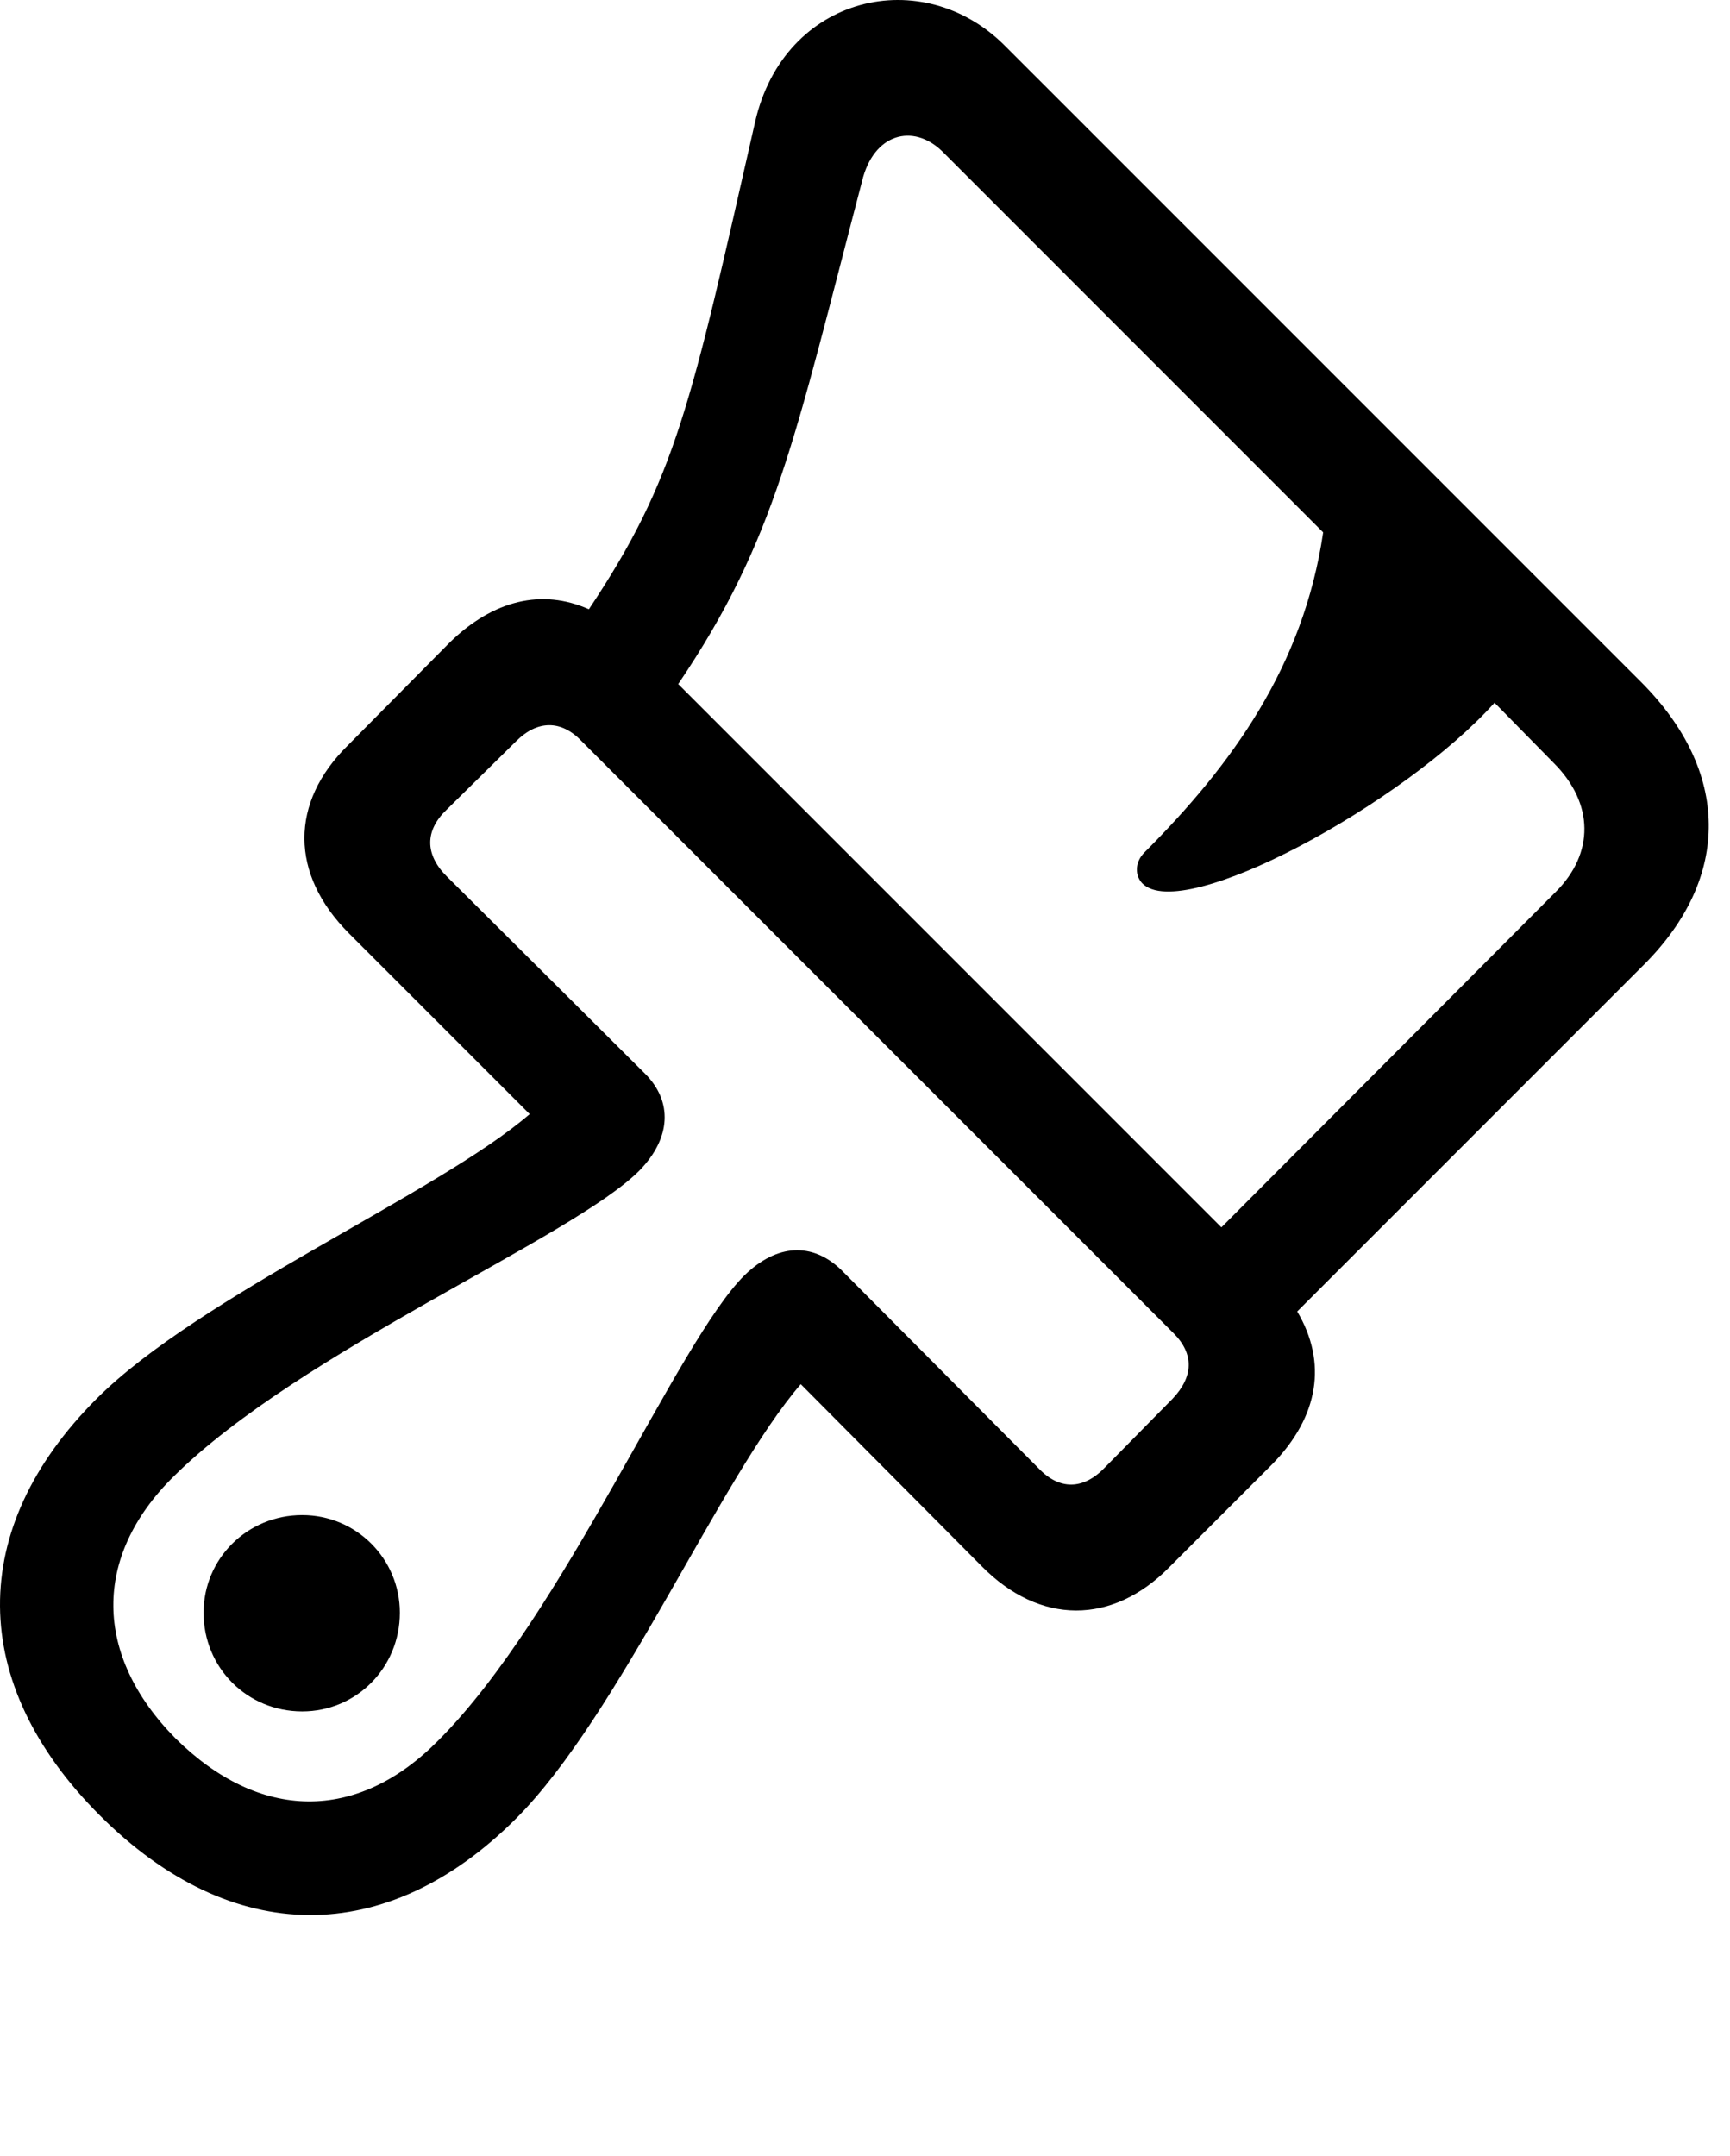 <?xml version="1.0" encoding="UTF-8" standalone="no"?><!DOCTYPE svg PUBLIC "-//W3C//DTD SVG 1.1//EN" "http://www.w3.org/Graphics/SVG/1.1/DTD/svg11.dtd"><svg width="100%" height="100%" viewBox="0 0 61 76" version="1.1" xmlns="http://www.w3.org/2000/svg" xmlns:xlink="http://www.w3.org/1999/xlink" xml:space="preserve" xmlns:serif="http://www.serif.com/" style="fill-rule:evenodd;clip-rule:evenodd;stroke-linejoin:round;stroke-miterlimit:2;"><g id="Light-S"><path d="M3.516,63.995c4.651,4.651 10.107,4.688 14.685,0.11c3.625,-3.626 7.214,-12.048 10.034,-15.308l6.372,6.409c2.051,2.087 4.614,2.087 6.629,0.037l3.625,-3.626c1.648,-1.684 1.941,-3.589 0.879,-5.383l12.231,-12.232c3.077,-3.076 3.04,-6.811 -0.109,-9.961l-22.413,-22.412c-2.893,-2.929 -7.8,-1.831 -8.825,2.674c-2.271,9.997 -2.783,12.561 -5.86,17.175c-1.648,-0.732 -3.369,-0.33 -4.907,1.172l-3.589,3.625c-2.051,2.014 -2.051,4.541 0.037,6.629l6.372,6.372c-3.223,2.783 -11.646,6.408 -15.271,10.034c-4.578,4.578 -4.541,10.034 0.11,14.685Zm36.767,-32.849c1.429,1.428 9.229,-2.82 12.415,-6.372l2.087,2.124c1.429,1.428 1.429,3.186 0.074,4.541l-11.792,11.829l-19.153,-19.153c3.442,-5.091 4.101,-8.643 6.482,-17.725c0.403,-1.685 1.794,-2.051 2.82,-1.062l13.439,13.44c-0.695,4.724 -3.222,8.203 -6.298,11.279c-0.367,0.366 -0.33,0.843 -0.074,1.099Zm-24.536,-2.6l2.454,-2.417c0.732,-0.733 1.575,-0.769 2.307,-0l20.874,20.874c0.732,0.732 0.696,1.538 -0.037,2.307l-2.38,2.417c-0.769,0.806 -1.611,0.806 -2.344,0.037l-6.958,-6.995c-1.025,-0.989 -2.27,-0.916 -3.405,0.183c-2.381,2.344 -6.373,11.975 -10.804,16.406c-2.856,2.893 -6.299,2.857 -9.265,-0.073c-2.893,-2.93 -2.929,-6.409 -0.073,-9.228c4.468,-4.432 14.099,-8.423 16.443,-10.804c1.098,-1.135 1.172,-2.417 0.183,-3.405l-6.995,-6.958c-0.769,-0.769 -0.769,-1.612 0,-2.344Zm-5.09,31.787c1.904,-0 3.442,-1.538 3.442,-3.479c0,-1.904 -1.538,-3.442 -3.442,-3.442c-1.941,-0 -3.479,1.538 -3.479,3.442c-0,1.941 1.538,3.479 3.479,3.479Z" style="fill-rule:nonzero;"/></g></svg>
